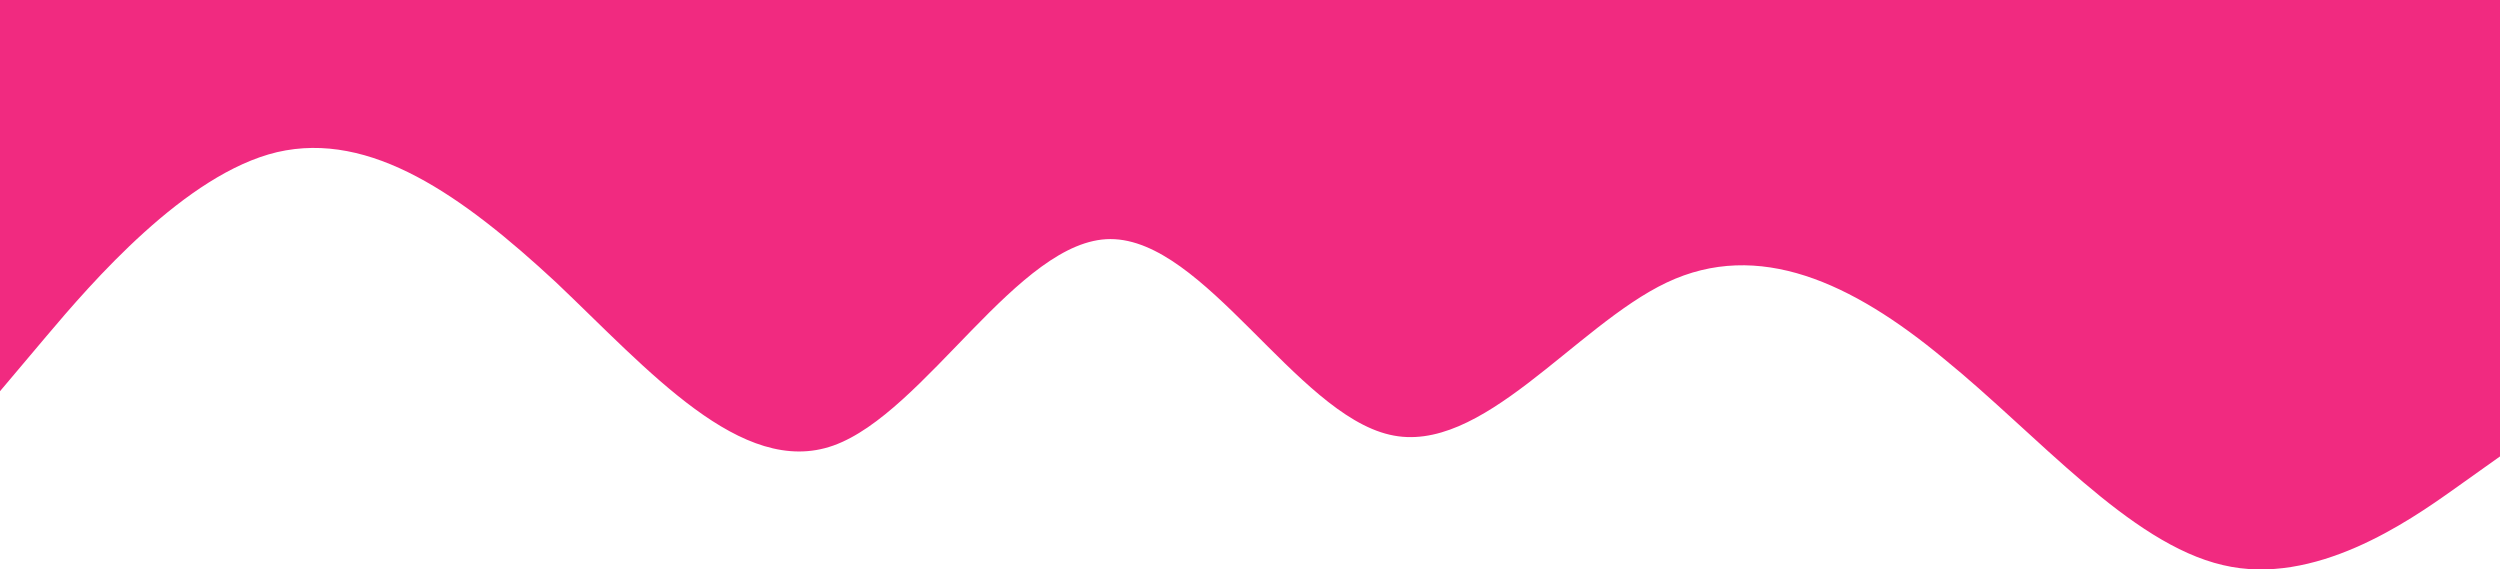 <svg width="1440" height="328" viewBox="0 0 1440 328" fill="none" xmlns="http://www.w3.org/2000/svg">
<path fill-rule="evenodd" clip-rule="evenodd" d="M8.97446e-06 225.344L26.4 194.046C52.8 162.748 106.8 100.153 159.6 87.634C213.6 75.115 266.4 112.672 320.4 162.749C373.2 212.825 427.2 275.421 480 256.642C532.8 237.863 586.8 137.71 639.6 137.71C693.6 137.71 746.4 237.863 800.4 250.382C853.2 262.902 907.2 187.787 960 162.749C1012.8 137.71 1066.8 162.749 1119.6 206.566C1173.6 250.382 1226.4 312.978 1280.4 325.497C1333.2 338.016 1387.2 300.459 1413.6 281.68L1440 262.902L1440 3.81849e-06L1413.6 1.51053e-06C1387.2 -7.9743e-07 1333.2 -5.51826e-06 1280.4 -1.01342e-05C1226.4 -1.4855e-05 1173.6 -1.94709e-05 1119.6 -2.41918e-05C1066.8 -2.88077e-05 1012.8 -3.35285e-05 960 -3.81444e-05C907.2 -4.27604e-05 853.2 -4.74812e-05 800.4 -5.20971e-05C746.4 -5.68179e-05 693.6 -6.14339e-05 639.6 -6.61547e-05C586.8 -7.07706e-05 532.8 -7.54915e-05 480 -8.01074e-05C427.2 -8.47233e-05 373.2 -8.94441e-05 320.4 -9.40601e-05C266.4 -9.87809e-05 213.6 -0 159.6 -0C106.8 -0 52.8 -0 26.4 -0L2.86747e-05 -0L8.97446e-06 225.344Z" fill="#F12A80"/>
</svg>
